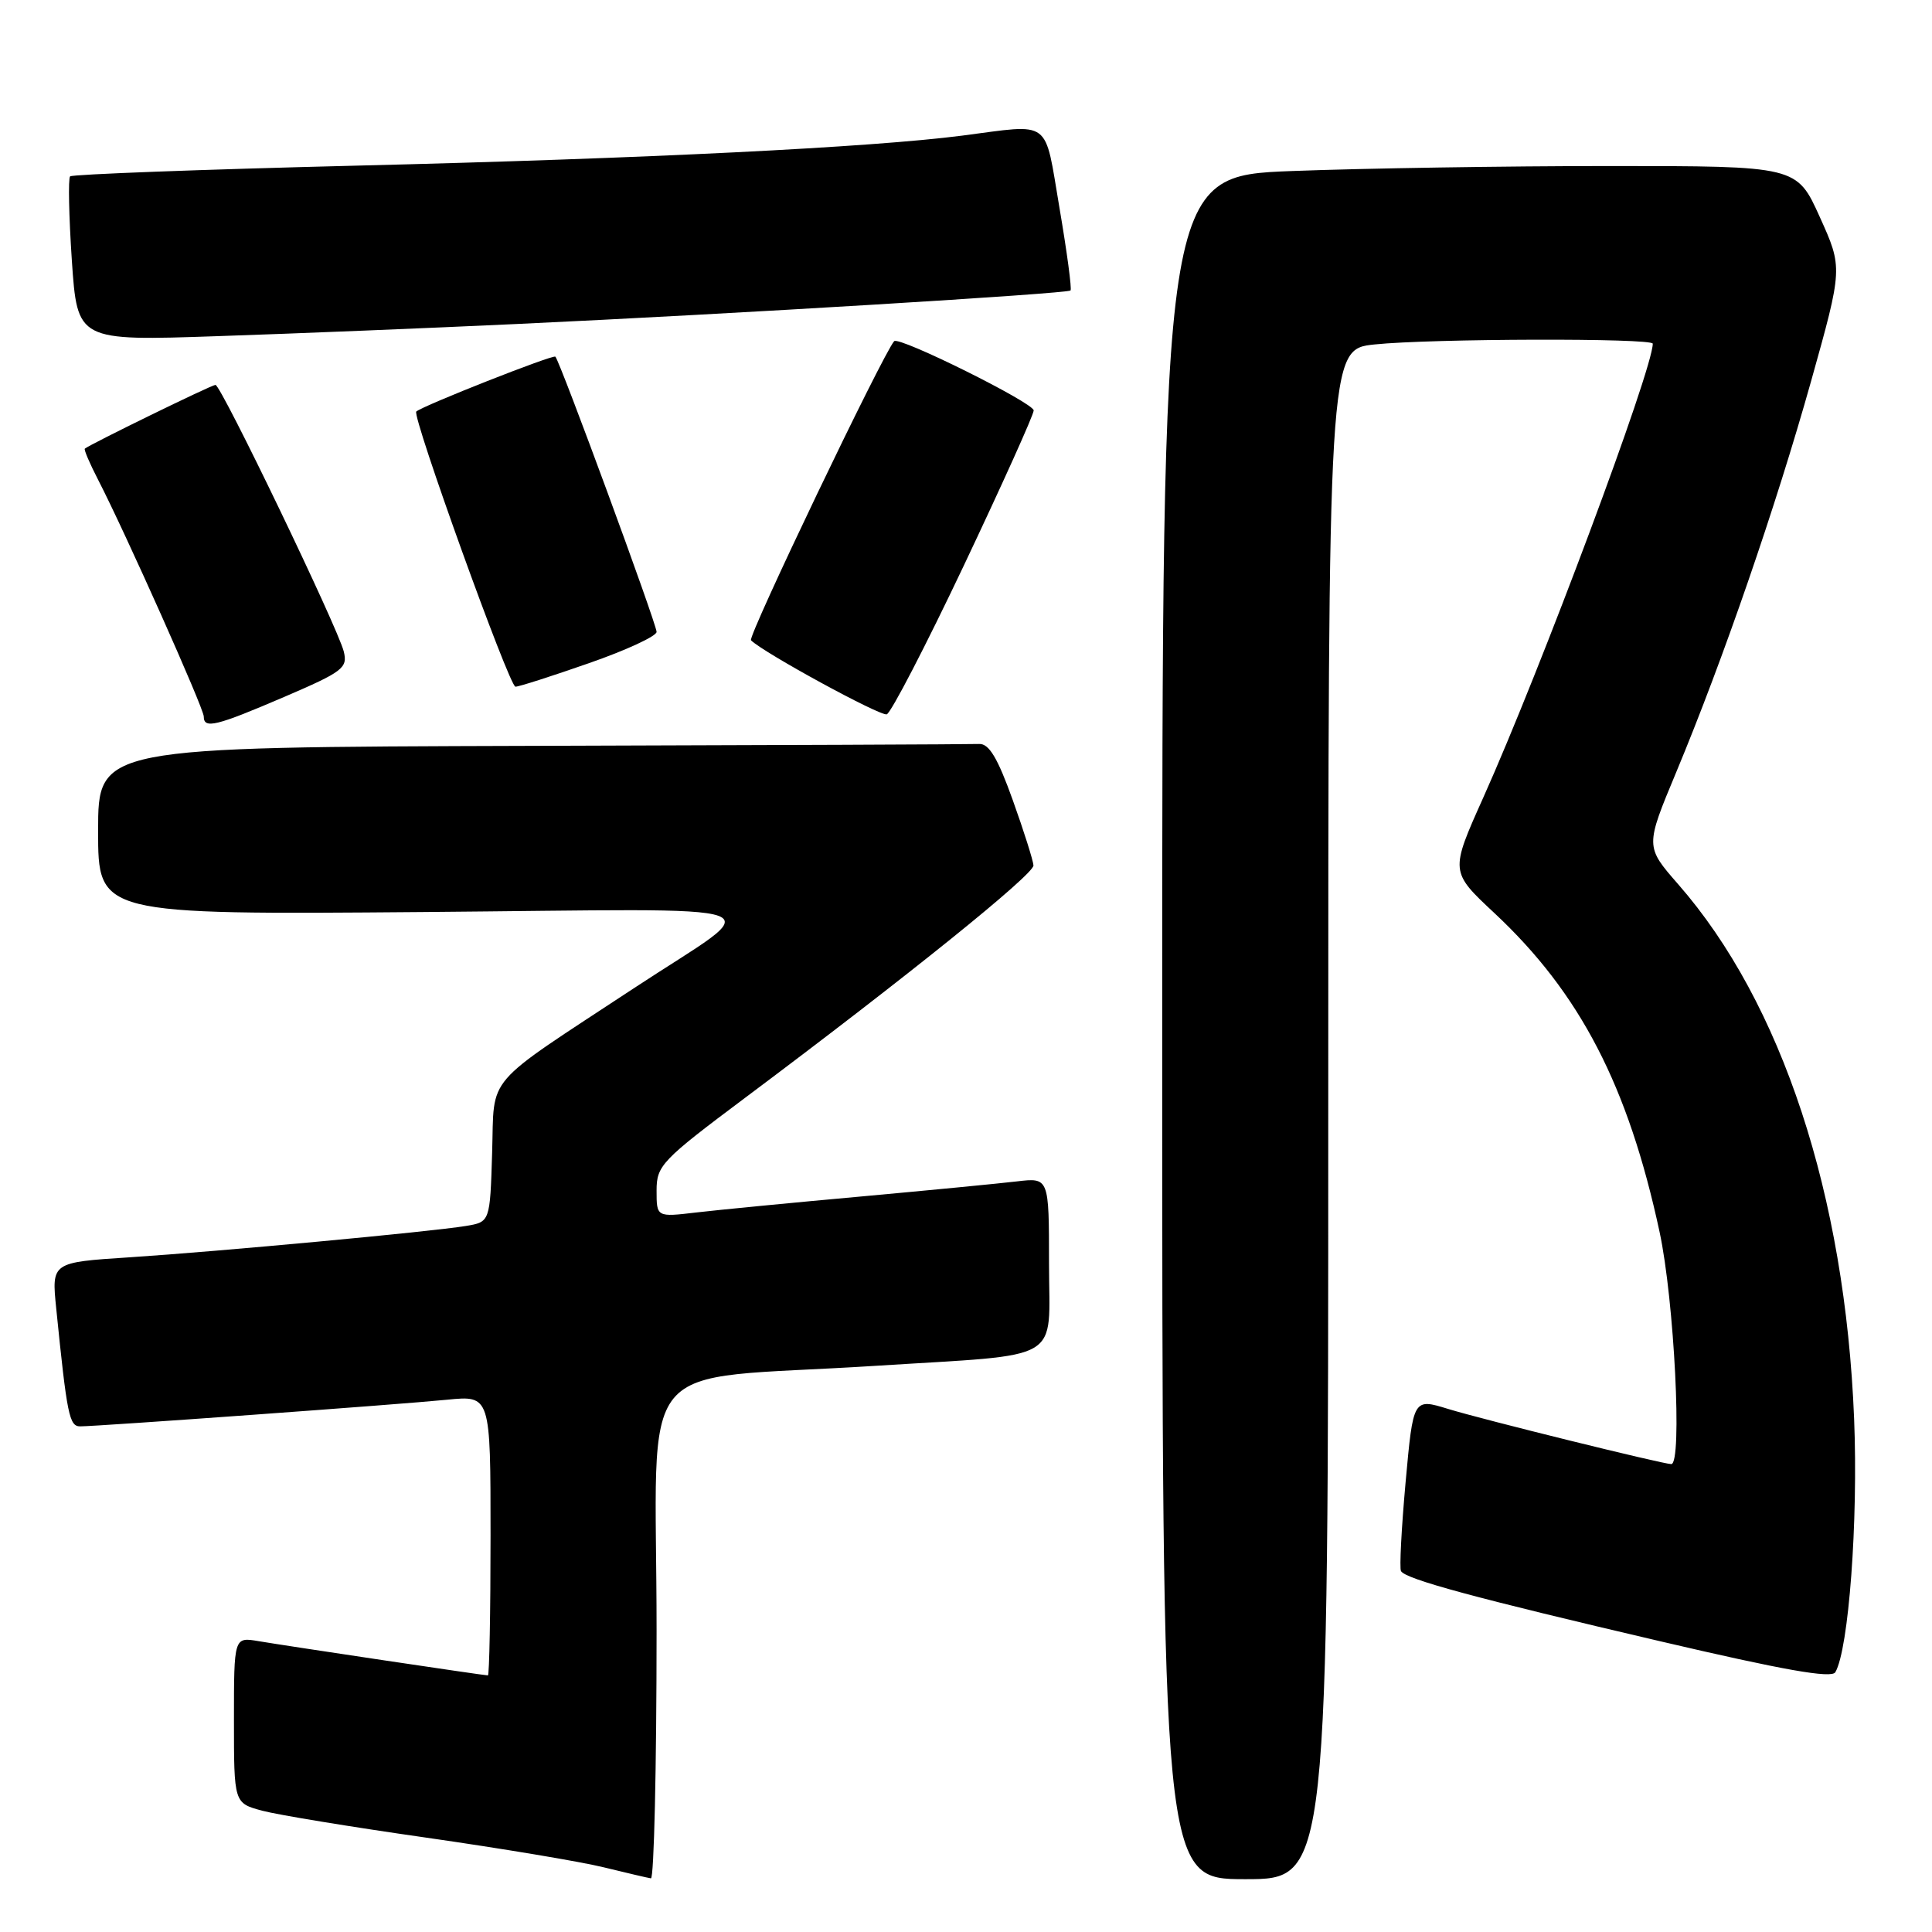 <?xml version="1.0" encoding="UTF-8" standalone="no"?>
<!DOCTYPE svg PUBLIC "-//W3C//DTD SVG 1.1//EN" "http://www.w3.org/Graphics/SVG/1.1/DTD/svg11.dtd" >
<svg xmlns="http://www.w3.org/2000/svg" xmlns:xlink="http://www.w3.org/1999/xlink" version="1.1" viewBox="0 0 256 256">
 <g >
 <path fill="currentColor"
d=" M 87.00 216.10 C 87.00 178.66 83.37 183.06 116.00 180.98 C 141.32 179.37 139.00 180.74 139.00 167.43 C 139.00 156.04 139.00 156.04 134.75 156.54 C 132.41 156.82 123.08 157.72 114.00 158.55 C 104.92 159.37 95.14 160.32 92.25 160.66 C 87.00 161.28 87.00 161.28 87.00 157.76 C 87.00 154.44 87.65 153.76 98.75 145.45 C 120.21 129.39 137.00 115.86 136.94 114.67 C 136.90 114.03 135.67 110.12 134.19 106.00 C 132.20 100.44 131.05 98.52 129.75 98.58 C 128.79 98.63 102.12 98.74 70.50 98.83 C 13.00 99.00 13.00 99.00 13.00 110.10 C 13.00 121.20 13.00 121.20 55.99 120.85 C 105.29 120.45 101.82 119.20 84.00 130.94 C 63.82 144.23 65.54 142.23 65.21 152.75 C 64.93 161.92 64.93 161.92 61.71 162.45 C 57.00 163.22 29.12 165.82 17.17 166.60 C 6.83 167.27 6.83 167.27 7.45 173.38 C 8.88 187.52 9.18 189.00 10.62 189.00 C 12.94 189.00 52.97 186.10 59.25 185.47 C 65.00 184.90 65.00 184.90 65.00 203.45 C 65.00 213.65 64.84 222.00 64.65 222.00 C 64.13 222.00 38.09 218.11 34.25 217.46 C 31.00 216.91 31.00 216.91 31.00 227.92 C 31.00 238.92 31.00 238.92 34.75 239.93 C 36.81 240.48 46.60 242.09 56.50 243.50 C 66.40 244.92 76.97 246.68 80.00 247.43 C 83.03 248.17 85.84 248.83 86.25 248.89 C 86.66 248.95 87.00 234.20 87.00 216.10 Z  M 176.00 147.64 C 176.00 46.28 176.00 46.28 182.15 45.64 C 189.61 44.86 219.00 44.78 219.00 45.54 C 219.00 48.95 204.16 88.70 196.53 105.71 C 192.14 115.50 192.14 115.50 198.03 121.00 C 209.37 131.60 215.74 143.89 219.90 163.23 C 221.85 172.28 222.94 194.00 221.45 194.00 C 220.35 194.00 196.39 188.08 191.88 186.69 C 187.26 185.27 187.26 185.27 186.25 196.39 C 185.70 202.50 185.42 207.81 185.64 208.18 C 186.26 209.25 195.54 211.76 220.00 217.48 C 236.33 221.30 242.69 222.43 243.19 221.58 C 244.96 218.54 246.23 201.57 245.68 188.00 C 244.49 158.35 236.10 132.87 222.37 117.17 C 218.00 112.17 218.00 112.17 222.10 102.34 C 228.34 87.36 235.31 67.14 239.98 50.50 C 244.18 35.50 244.18 35.50 241.13 28.75 C 238.08 22.00 238.08 22.00 213.29 22.00 C 199.66 22.00 180.74 22.30 171.25 22.66 C 154.00 23.31 154.00 23.31 154.00 136.16 C 154.00 249.00 154.00 249.00 165.00 249.00 C 176.00 249.00 176.00 249.00 176.00 147.64 Z  M 37.65 92.35 C 45.45 89.00 46.09 88.51 45.55 86.32 C 44.73 83.09 29.29 51.00 28.55 51.00 C 28.03 51.00 11.91 58.88 11.24 59.45 C 11.10 59.58 11.90 61.44 13.01 63.59 C 16.61 70.58 27.00 93.85 27.00 94.94 C 27.00 96.62 28.61 96.23 37.65 92.35 Z  M 127.72 74.92 C 132.78 64.24 136.95 55.00 136.97 54.39 C 137.00 53.40 119.11 44.51 118.48 45.21 C 117.01 46.85 99.04 84.37 99.51 84.84 C 101.15 86.48 116.62 94.92 117.50 94.65 C 118.05 94.48 122.65 85.61 127.72 74.92 Z  M 78.05 87.87 C 82.97 86.16 87.00 84.29 87.00 83.73 C 87.00 82.67 74.21 47.88 73.59 47.26 C 73.28 46.95 55.99 53.77 55.16 54.53 C 54.55 55.09 67.48 90.98 68.30 90.99 C 68.74 91.00 73.13 89.59 78.05 87.87 Z  M 68.50 42.93 C 97.00 41.61 141.42 38.91 141.85 38.49 C 142.04 38.30 141.38 33.38 140.39 27.57 C 138.35 15.59 139.47 16.42 127.50 17.97 C 115.38 19.53 85.82 21.00 47.15 21.95 C 26.60 22.46 9.57 23.10 9.29 23.37 C 9.02 23.64 9.13 28.66 9.52 34.52 C 10.25 45.18 10.25 45.18 28.88 44.54 C 39.12 44.20 56.95 43.47 68.50 42.93 Z "/>
</g>
</svg>